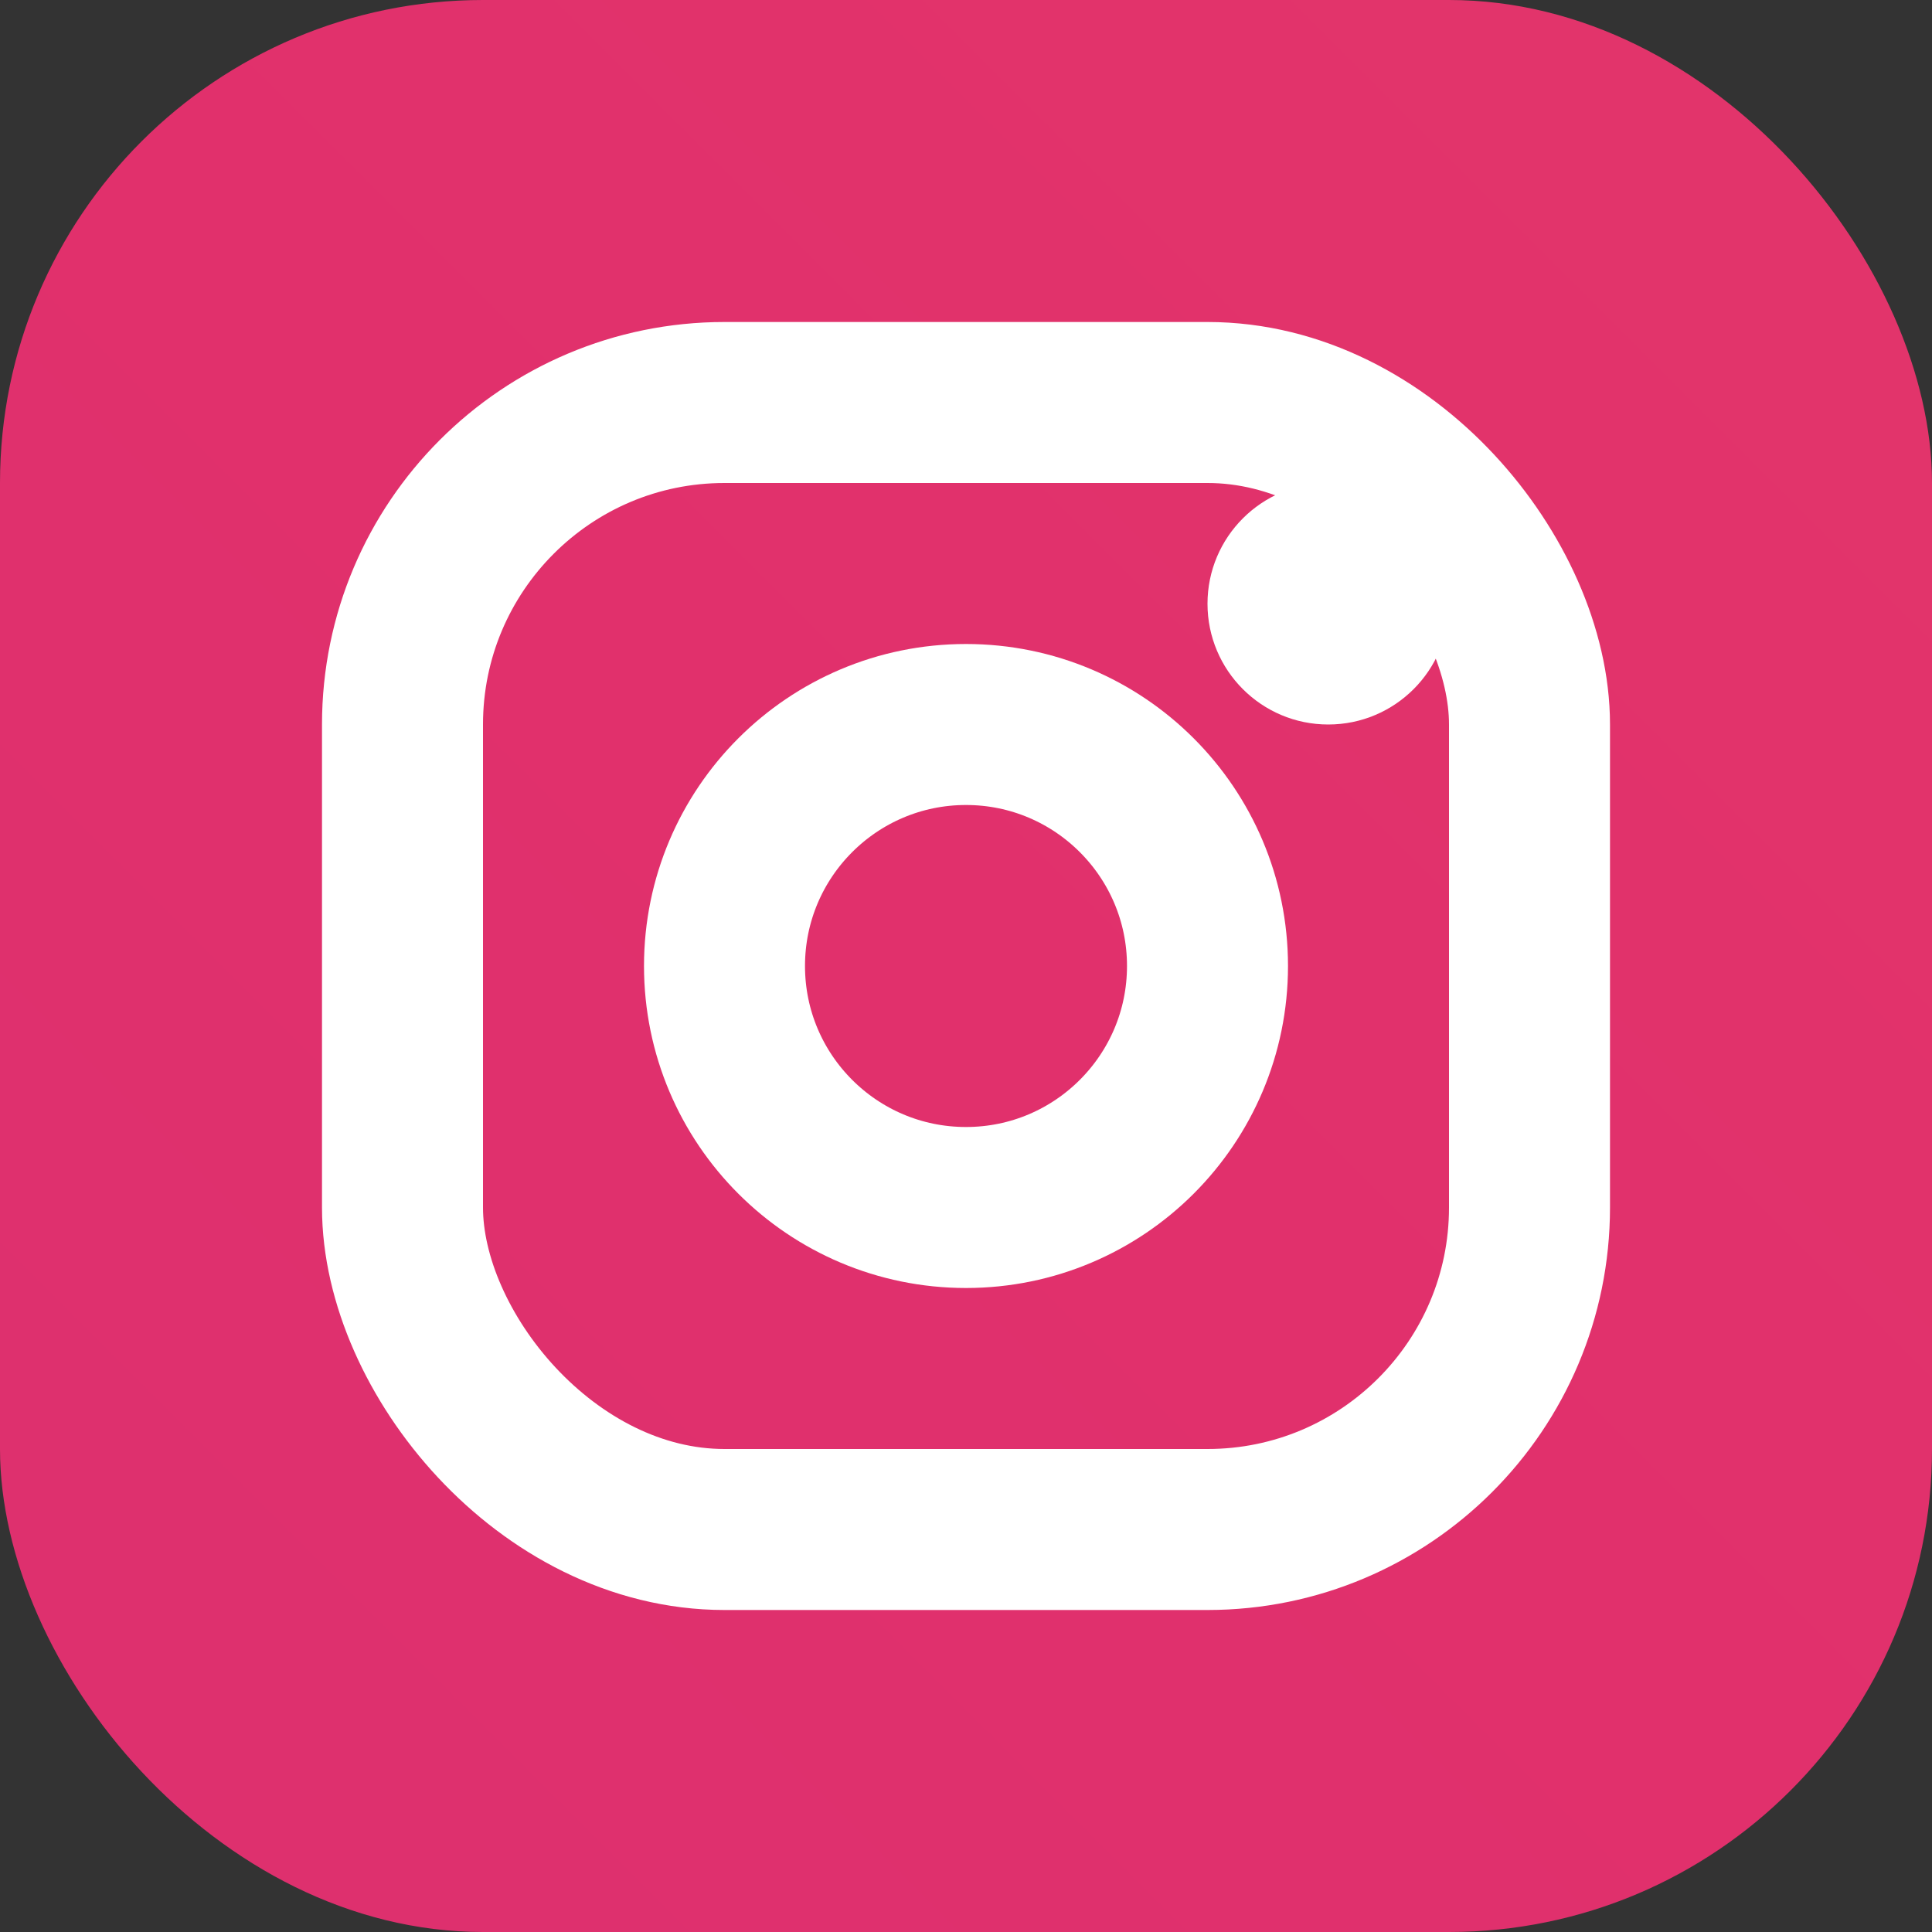 <svg viewBox="0 0 24 24" fill="none" xmlns="http://www.w3.org/2000/svg">
  <rect x="0" y="0" width="24" height="24" fill="#333333" stroke="none"/>
  <rect width="24" height="24" rx="6" fill="url(#instagram-gradient)"/>
  <rect x="5" y="5" width="14" height="14" rx="4" stroke="white" stroke-width="2"/>
  <circle cx="12" cy="12" r="3" stroke="white" stroke-width="2"/>
  <circle cx="16.5" cy="7.5" r="1.5" fill="white"/>
  <defs>
    <linearGradient id="instagram-gradient" x1="0" y1="24" x2="24" y2="0">
      <stop stop-color="#833AB4"/>
      <stop offset="0.5" stop-color="#E1306C"/>
      <stop offset="1" stop-color="#FCAF45"/>
    </linearGradient>
  </defs>
</svg>